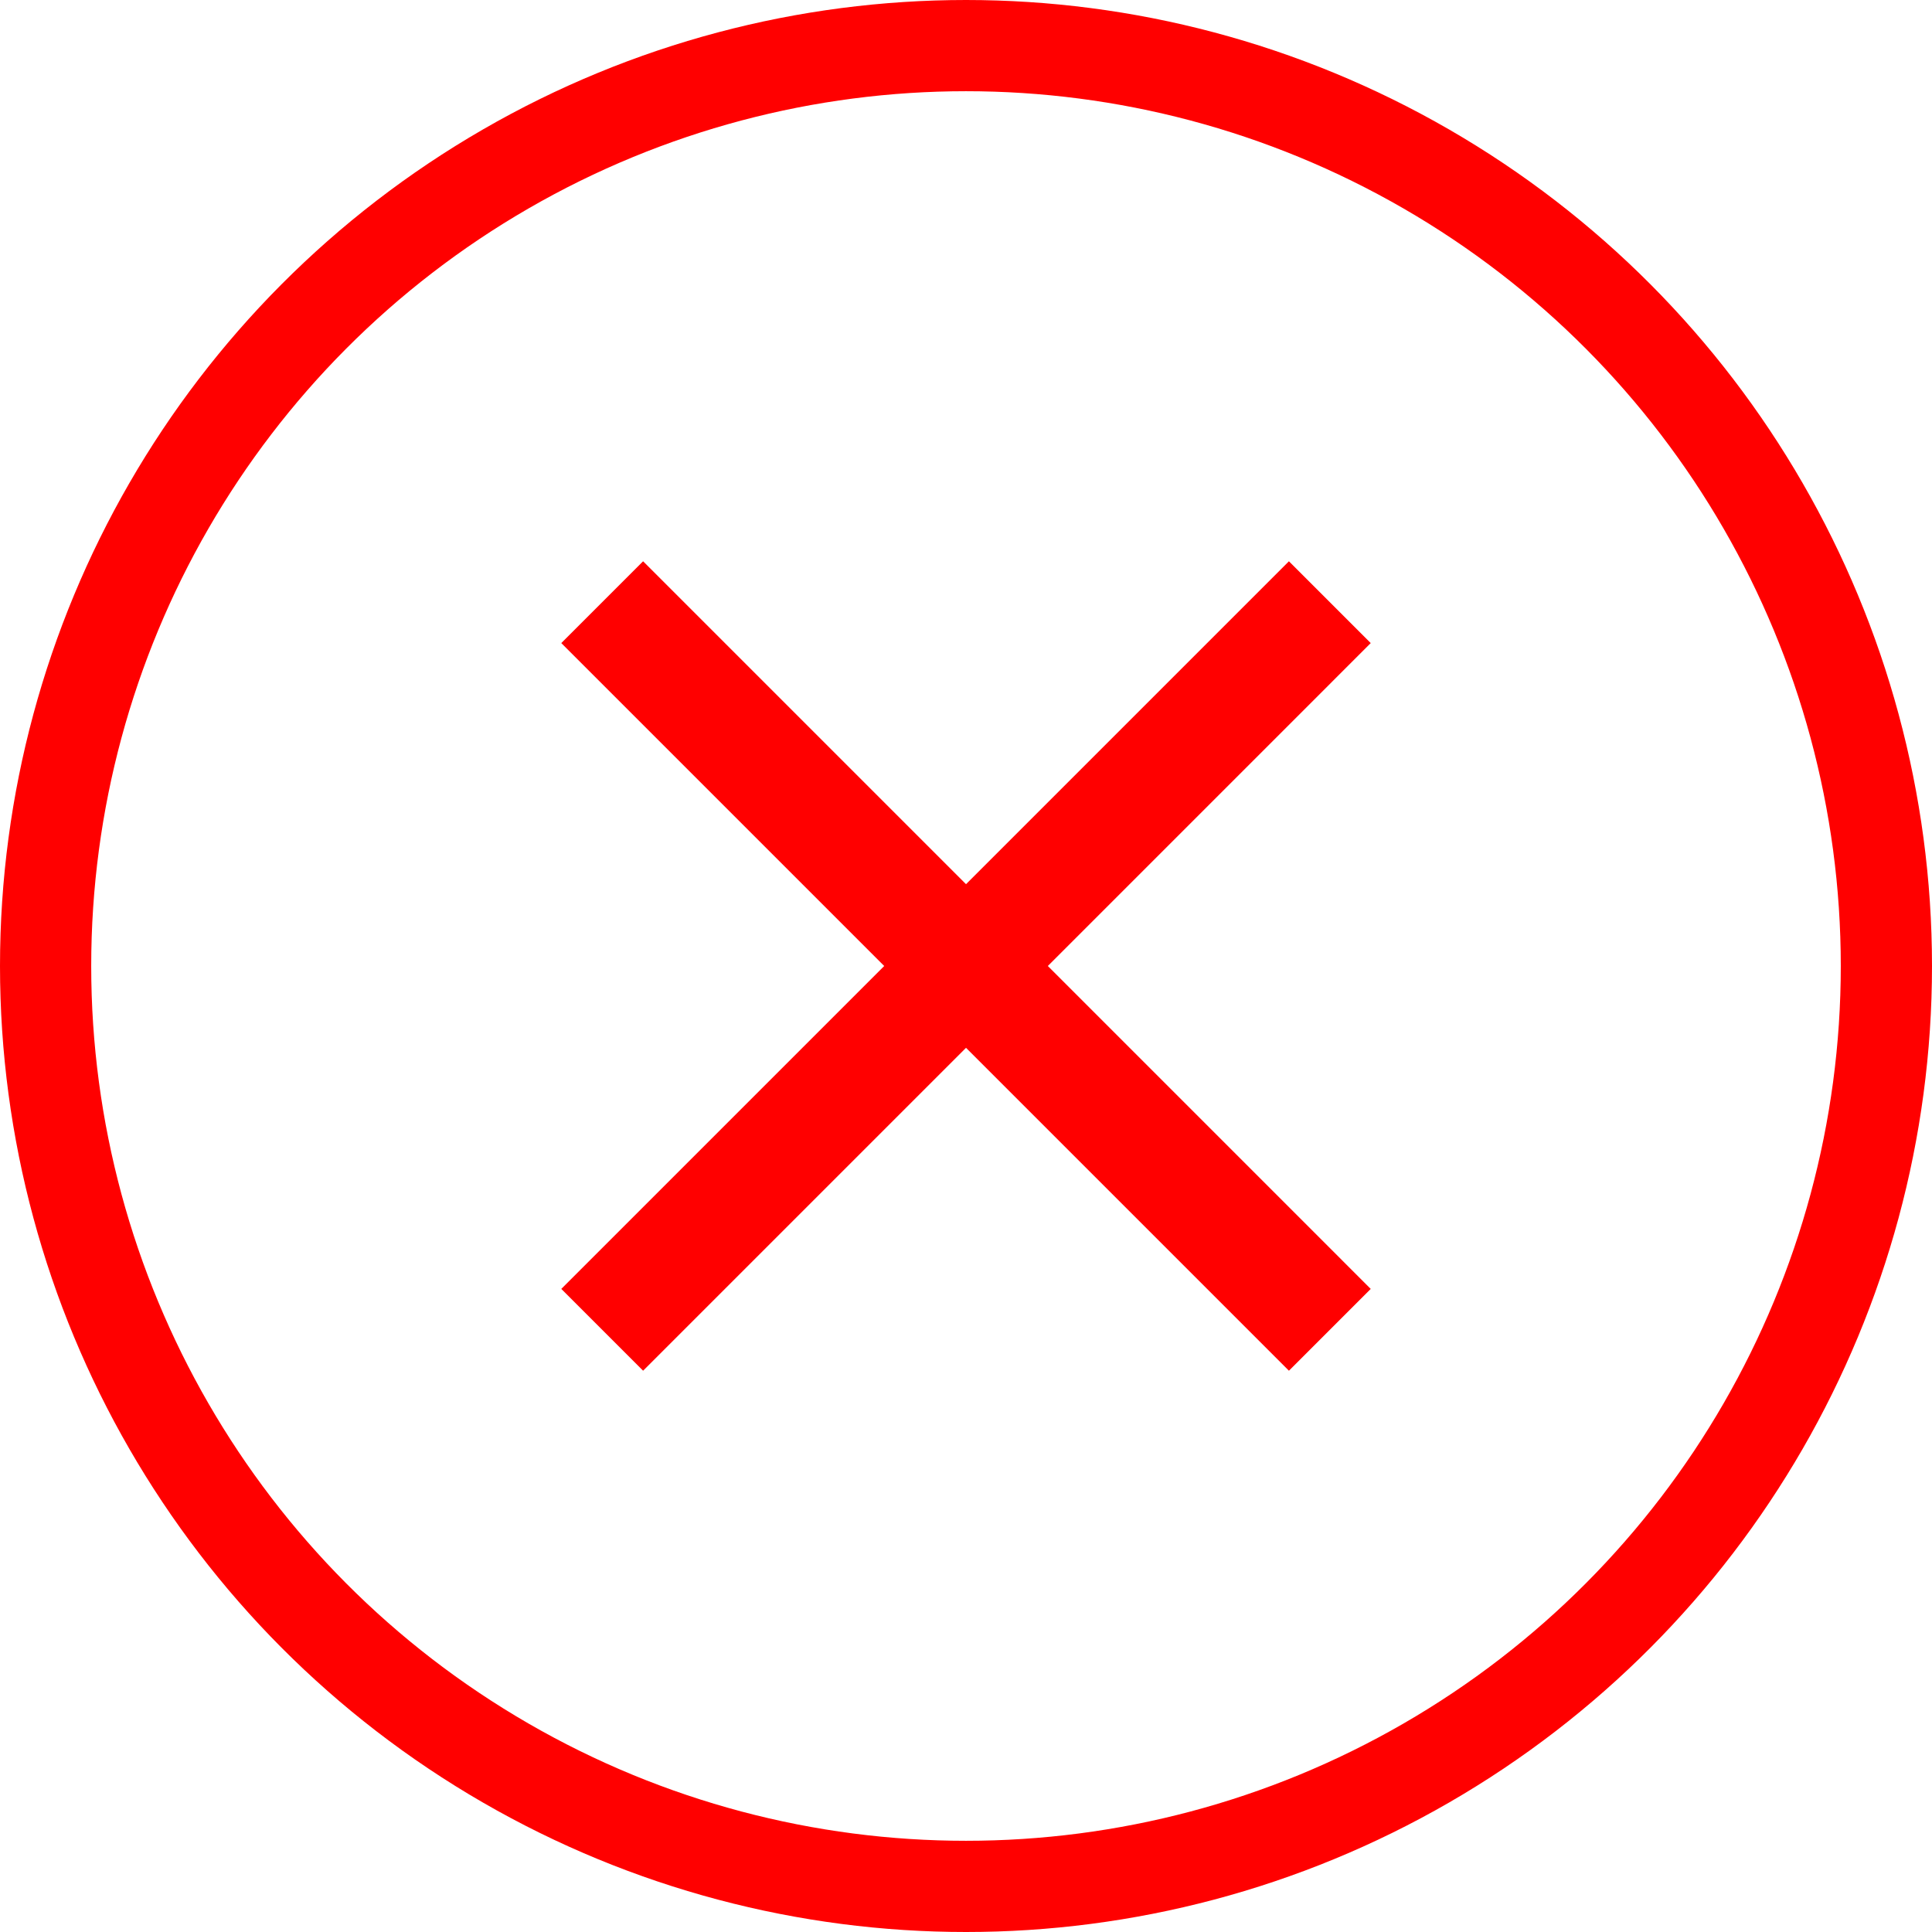 <svg xmlns="http://www.w3.org/2000/svg" width="233" height="233" viewBox="0 0 233 233">
  <g id="Group_3181" data-name="Group 3181" transform="translate(-1163 -2804)">
    <g id="Ellipse_410" data-name="Ellipse 410" transform="translate(1163 2804)" fill="none" stroke="red" stroke-width="11">
      <circle cx="116.5" cy="116.5" r="116.5" stroke="none"/>
      <circle cx="116.5" cy="116.5" r="111" fill="none"/>
    </g>
    <g id="Group_3179" data-name="Group 3179" transform="translate(1195.828 2836.827)">
      <path id="Path_3132" data-name="Path 3132" d="M107.618,19.866,97.752,10,58.809,48.943,19.866,10,10,19.866,48.943,58.809,10,97.752l9.866,9.866L58.809,68.676l38.943,38.943,9.866-9.866L68.676,58.809Z" transform="translate(24.864 24.864)" fill="red"/>
      <path id="Path_3133" data-name="Path 3133" d="M0,0H167.346V167.346H0Z" fill="none"/>
    </g>
  </g>
</svg>
